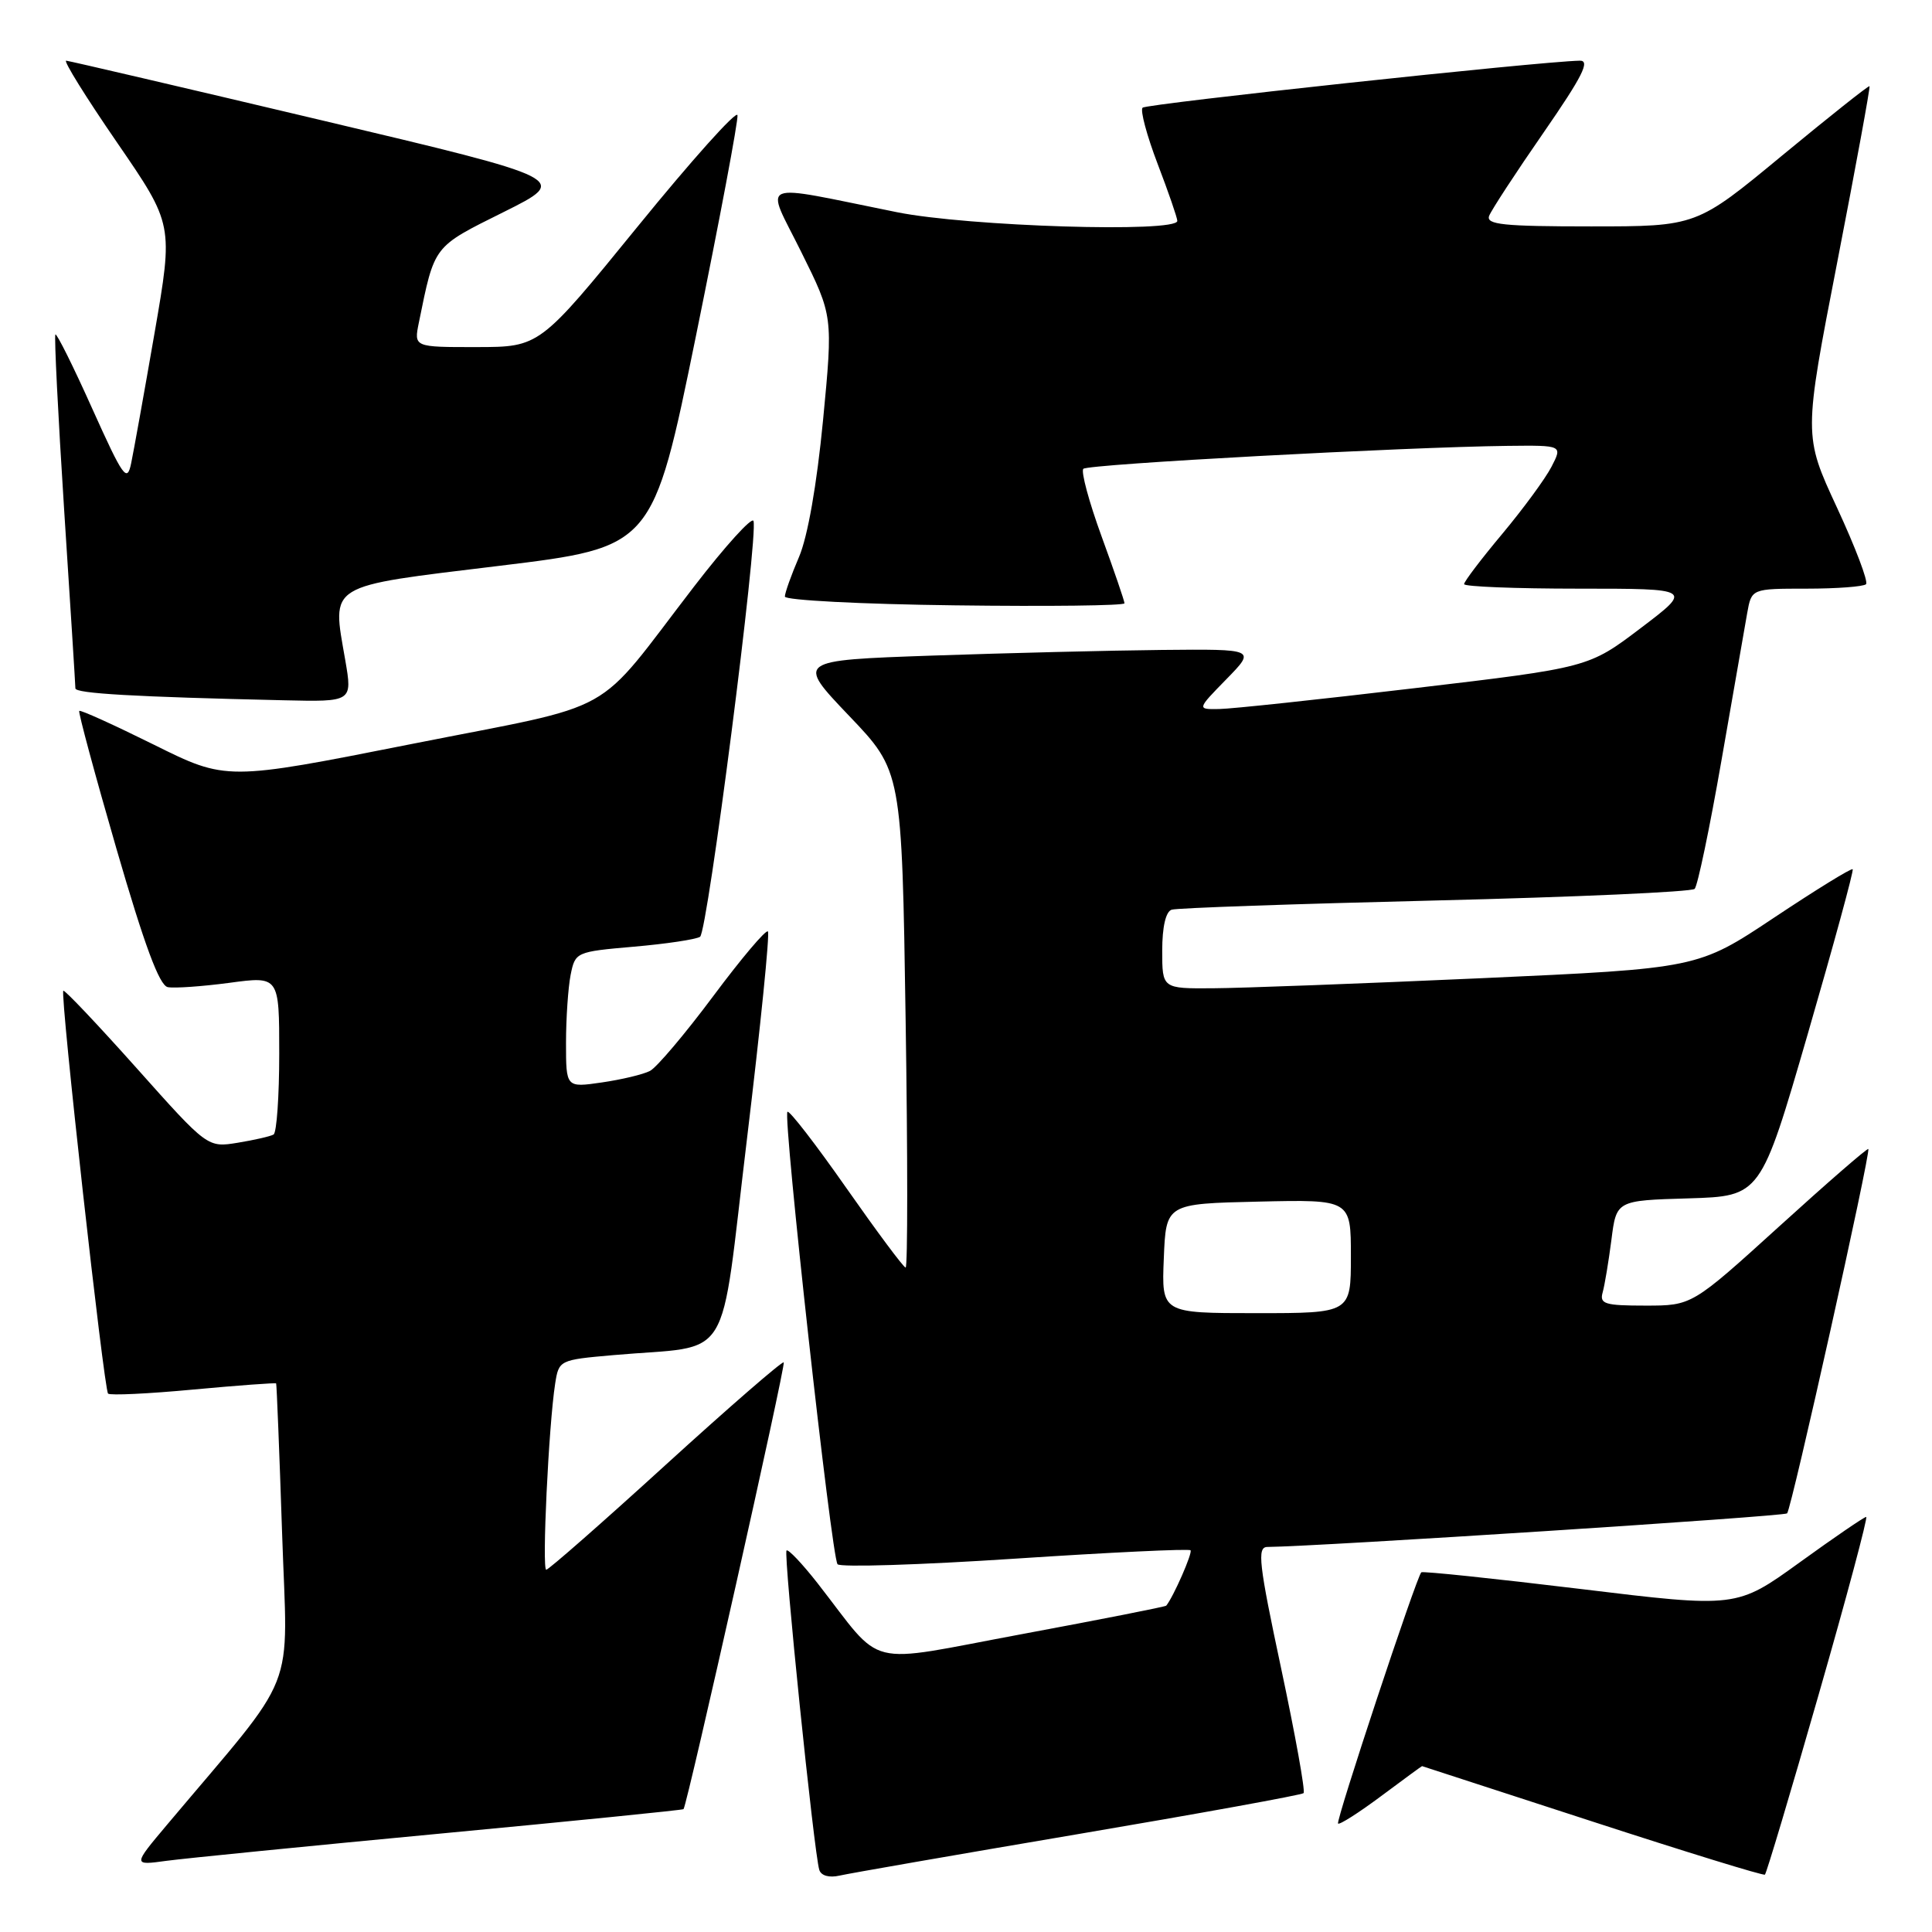 <?xml version="1.0" encoding="UTF-8" standalone="no"?>
<!DOCTYPE svg PUBLIC "-//W3C//DTD SVG 1.1//EN" "http://www.w3.org/Graphics/SVG/1.1/DTD/svg11.dtd" >
<svg xmlns="http://www.w3.org/2000/svg" xmlns:xlink="http://www.w3.org/1999/xlink" version="1.1" viewBox="0 0 256 256">
 <g >
 <path fill="currentColor"
d=" M 142.90 243.02 C 159.06 240.28 172.49 237.84 172.73 237.60 C 172.98 237.35 171.64 229.92 169.76 221.08 C 166.80 207.19 166.55 205.00 167.92 204.98 C 174.85 204.91 236.40 200.93 236.80 200.53 C 237.38 199.95 247.92 152.64 247.56 152.25 C 247.43 152.11 242.12 156.72 235.76 162.50 C 224.19 173.00 224.19 173.00 218.03 173.00 C 212.64 173.00 211.93 172.78 212.36 171.25 C 212.63 170.29 213.15 167.15 213.52 164.29 C 214.18 159.07 214.18 159.07 223.74 158.79 C 233.30 158.50 233.30 158.50 239.54 137.00 C 242.97 125.17 245.65 115.36 245.49 115.18 C 245.32 115.00 240.64 117.89 235.08 121.59 C 224.97 128.32 224.97 128.32 196.24 129.62 C 180.43 130.33 164.46 130.93 160.75 130.95 C 154.00 131.00 154.00 131.00 154.00 125.97 C 154.00 122.82 154.47 120.79 155.25 120.54 C 155.94 120.31 171.65 119.77 190.17 119.32 C 208.68 118.87 224.16 118.18 224.55 117.78 C 224.94 117.39 226.54 109.74 228.10 100.78 C 229.66 91.83 231.19 83.04 231.51 81.25 C 232.09 78.00 232.09 78.00 239.38 78.00 C 243.39 78.00 246.93 77.73 247.26 77.41 C 247.58 77.08 245.85 72.52 243.41 67.26 C 238.98 57.71 238.98 57.71 243.46 34.66 C 245.92 21.98 247.84 11.52 247.72 11.42 C 247.60 11.31 242.39 15.45 236.14 20.61 C 224.79 30.00 224.79 30.00 210.79 30.00 C 199.20 30.00 196.88 29.76 197.32 28.60 C 197.62 27.83 200.85 22.88 204.51 17.60 C 209.68 10.12 210.75 8.01 209.33 8.04 C 203.93 8.15 151.92 13.75 151.40 14.27 C 151.06 14.61 151.96 17.96 153.39 21.71 C 154.83 25.47 156.00 28.87 156.00 29.27 C 156.00 30.87 128.27 30.01 118.86 28.12 C 99.93 24.31 101.37 23.70 106.17 33.39 C 110.38 41.87 110.38 41.87 109.06 55.66 C 108.23 64.23 107.03 71.10 105.87 73.81 C 104.84 76.21 104.00 78.56 104.00 79.05 C 104.00 79.53 114.13 80.06 126.50 80.21 C 138.88 80.37 149.00 80.25 149.00 79.94 C 149.00 79.63 147.63 75.64 145.96 71.06 C 144.29 66.48 143.21 62.46 143.55 62.12 C 144.17 61.50 186.06 59.24 199.78 59.08 C 207.05 59.00 207.05 59.00 205.58 61.85 C 204.77 63.42 201.83 67.42 199.05 70.75 C 196.27 74.07 194.00 77.06 194.00 77.40 C 194.00 77.73 200.82 78.00 209.15 78.00 C 224.30 78.00 224.30 78.00 217.40 83.23 C 210.50 88.46 210.50 88.46 187.50 91.18 C 174.85 92.68 163.17 93.93 161.55 93.95 C 158.59 94.00 158.59 94.00 162.50 90.00 C 166.41 86.00 166.41 86.00 153.95 86.12 C 147.10 86.19 133.40 86.53 123.50 86.87 C 105.50 87.50 105.50 87.50 112.50 94.84 C 119.50 102.17 119.50 102.17 120.00 135.09 C 120.28 153.19 120.28 167.98 120.00 167.96 C 119.72 167.94 116.19 163.19 112.14 157.41 C 108.09 151.62 104.58 147.08 104.34 147.32 C 103.72 147.94 110.18 206.35 110.98 207.27 C 111.34 207.69 121.93 207.36 134.50 206.53 C 147.07 205.70 157.53 205.20 157.75 205.42 C 158.06 205.73 155.48 211.61 154.53 212.76 C 154.41 212.90 145.83 214.59 135.46 216.52 C 114.15 220.48 117.29 221.26 108.32 209.77 C 106.28 207.17 104.44 205.23 104.22 205.45 C 103.79 205.87 107.86 245.54 108.56 247.77 C 108.80 248.54 109.87 248.84 111.23 248.53 C 112.48 248.24 126.73 245.76 142.90 243.02 Z  M 240.98 224.55 C 244.70 211.60 247.53 201.00 247.28 201.00 C 247.02 201.00 243.05 203.71 238.46 207.03 C 230.11 213.06 230.11 213.06 209.37 210.54 C 197.97 209.16 188.50 208.17 188.33 208.34 C 187.67 209.00 176.97 241.30 177.30 241.63 C 177.49 241.83 180.06 240.19 183.01 237.99 C 185.95 235.80 188.39 234.01 188.43 234.02 C 188.47 234.03 198.62 237.34 211.00 241.36 C 223.38 245.39 233.66 248.56 233.86 248.40 C 234.06 248.24 237.27 237.51 240.98 224.55 Z  M 58.45 242.95 C 76.02 241.29 90.48 239.84 90.57 239.72 C 91.08 239.09 104.15 180.82 103.85 180.52 C 103.66 180.33 96.63 186.43 88.23 194.08 C 79.83 201.74 72.69 208.00 72.38 208.00 C 71.79 208.00 72.70 188.89 73.56 183.35 C 74.05 180.22 74.11 180.19 81.28 179.56 C 97.36 178.13 95.27 181.50 98.98 150.89 C 100.77 136.05 102.02 123.69 101.75 123.42 C 101.48 123.15 98.22 127.01 94.51 131.99 C 90.79 136.98 87.02 141.44 86.13 141.90 C 85.23 142.37 82.36 143.05 79.75 143.43 C 75.00 144.12 75.00 144.12 75.00 138.19 C 75.00 134.92 75.28 130.87 75.61 129.18 C 76.22 126.15 76.32 126.11 84.00 125.44 C 88.27 125.07 92.21 124.48 92.76 124.13 C 93.76 123.49 100.50 71.01 99.84 69.03 C 99.65 68.44 96.11 72.34 91.99 77.69 C 78.41 95.33 82.53 93.03 54.51 98.59 C 30.00 103.45 30.00 103.45 20.38 98.67 C 15.09 96.05 10.65 94.03 10.50 94.20 C 10.35 94.36 12.57 102.60 15.44 112.50 C 19.14 125.25 21.12 130.59 22.23 130.80 C 23.10 130.97 26.78 130.71 30.40 130.23 C 37.00 129.34 37.00 129.34 37.00 139.61 C 37.00 145.26 36.66 150.08 36.25 150.33 C 35.84 150.57 33.70 151.06 31.50 151.42 C 27.50 152.07 27.50 152.07 18.09 141.52 C 12.92 135.73 8.55 131.12 8.39 131.28 C 7.94 131.72 13.77 184.10 14.32 184.66 C 14.58 184.92 19.67 184.68 25.63 184.12 C 31.58 183.57 36.52 183.21 36.59 183.31 C 36.66 183.41 37.02 192.35 37.38 203.17 C 38.10 225.06 39.78 220.82 22.09 241.84 C 17.60 247.18 17.60 247.18 22.05 246.57 C 24.50 246.24 40.88 244.61 58.45 242.95 Z  M 45.75 87.48 C 43.98 77.23 43.05 77.79 66.21 74.97 C 86.50 72.50 86.50 72.50 92.22 44.50 C 95.36 29.10 97.84 15.94 97.72 15.26 C 97.60 14.58 91.65 21.22 84.50 30.01 C 71.50 45.98 71.50 45.98 63.17 45.99 C 54.84 46.00 54.84 46.00 55.50 42.75 C 57.61 32.42 57.33 32.78 66.73 28.10 C 75.50 23.73 75.50 23.73 42.50 15.91 C 24.35 11.61 9.17 8.07 8.77 8.04 C 8.36 8.02 11.39 12.89 15.50 18.87 C 22.97 29.74 22.97 29.74 20.48 44.12 C 19.11 52.03 17.71 59.80 17.38 61.38 C 16.84 63.99 16.34 63.29 12.22 54.14 C 9.72 48.56 7.52 44.15 7.34 44.32 C 7.17 44.50 7.69 54.96 8.50 67.57 C 9.32 80.18 9.99 90.82 9.99 91.21 C 10.00 91.89 17.81 92.34 37.60 92.79 C 46.70 93.00 46.70 93.00 45.75 87.48 Z  M 154.21 166.75 C 154.50 159.50 154.50 159.50 166.75 159.22 C 179.00 158.94 179.00 158.94 179.00 166.47 C 179.00 174.00 179.00 174.00 166.46 174.00 C 153.91 174.00 153.91 174.00 154.21 166.75 Z "/>
</g>
</svg>